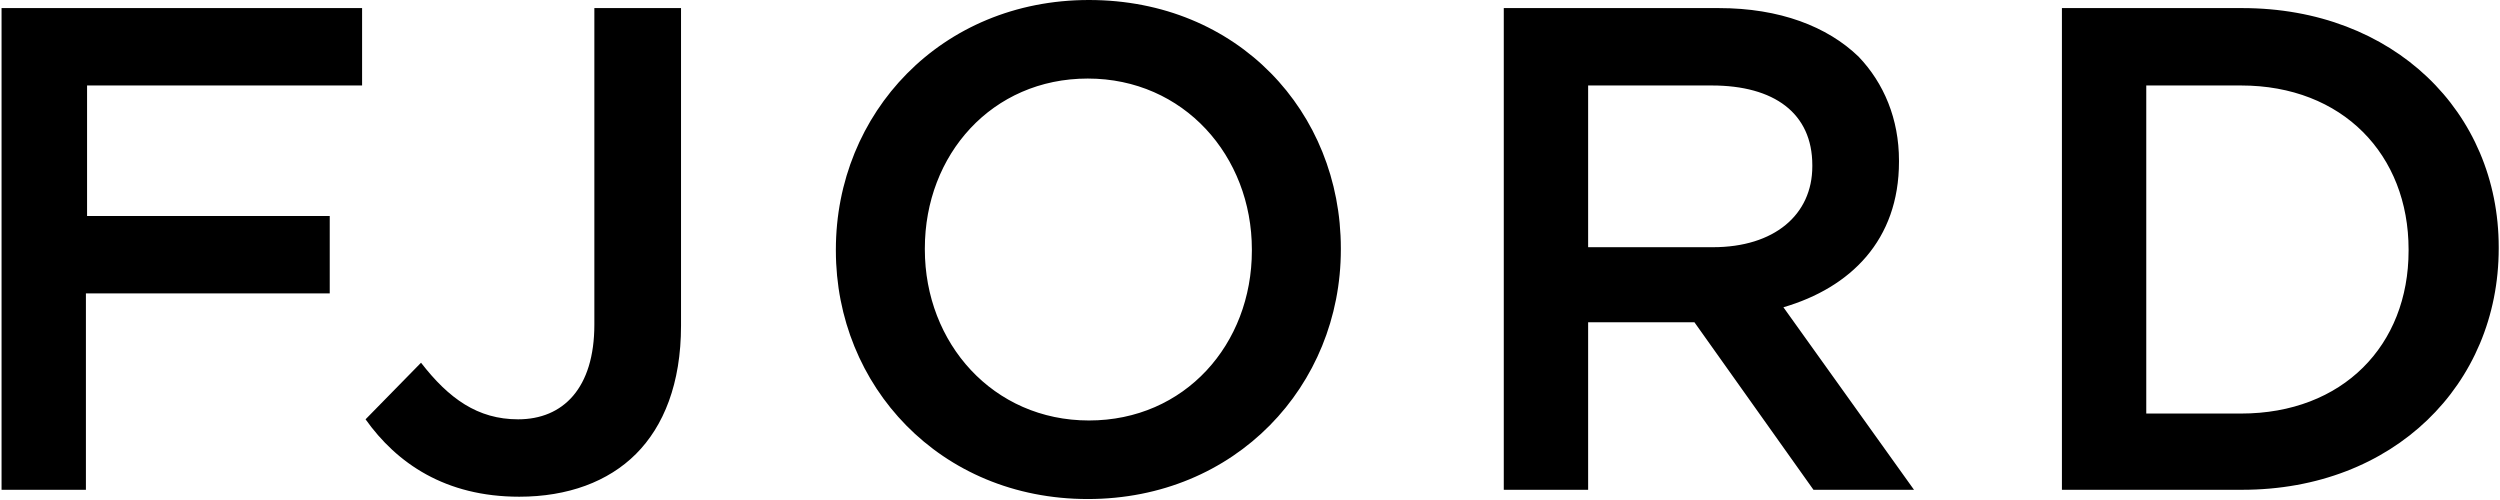 <svg width="1500" height="300" viewBox="0 0 1500 300" fill="none" xmlns="http://www.w3.org/2000/svg">
<path d="M0.933 293.871H51.546V176.045H197.84V129.608H52.24V51.289H217.253V4.852H0.933V293.871ZM311.546 298.029C340.666 298.029 364.933 289.019 381.573 272.385C398.213 255.751 408.613 230.106 408.613 195.452V4.852H356.613V194.759C356.613 232.879 337.893 251.592 310.853 251.592C286.586 251.592 269.253 239.117 252.613 217.631L219.333 251.592C238.053 277.93 267.173 298.029 311.546 298.029ZM652.666 299.416C741.413 299.416 804.506 231.493 804.506 149.708V149.015C804.506 67.23 742.8 0 653.36 0C564.613 0 501.52 67.923 501.52 149.708V150.401C501.52 231.493 563.92 299.416 652.666 299.416ZM653.36 252.285C595.813 252.285 554.906 205.848 554.906 149.708V149.015C554.906 92.874 595.12 47.13 652.666 47.13C710.213 47.13 751.12 93.567 751.12 149.708V150.401C751.12 206.541 710.906 252.285 653.36 252.285ZM902.266 293.871H952.88V193.373H1015.97H1016.67L1088.08 293.871H1148.4L1070.05 184.362C1110.27 172.58 1139.39 144.163 1139.39 97.033V96.34C1139.39 71.388 1130.37 49.903 1115.12 33.962C1096.4 15.941 1067.97 4.852 1031.23 4.852H902.266V293.871ZM952.88 148.322V51.289H1027.07C1064.51 51.289 1087.39 67.923 1087.39 99.112V99.805C1087.39 128.915 1064.51 148.322 1027.76 148.322H952.88ZM1237.15 293.871H1345.31C1436.13 293.871 1499.23 230.8 1499.23 149.015V148.322C1499.23 67.23 1436.13 4.852 1345.31 4.852H1237.15V293.871ZM1287.76 248.127V51.289H1344.61C1405.63 51.289 1445.15 92.874 1445.15 149.708V150.401C1445.15 207.234 1405.63 248.127 1344.61 248.127H1287.76Z" fill="black"/>
</svg>
